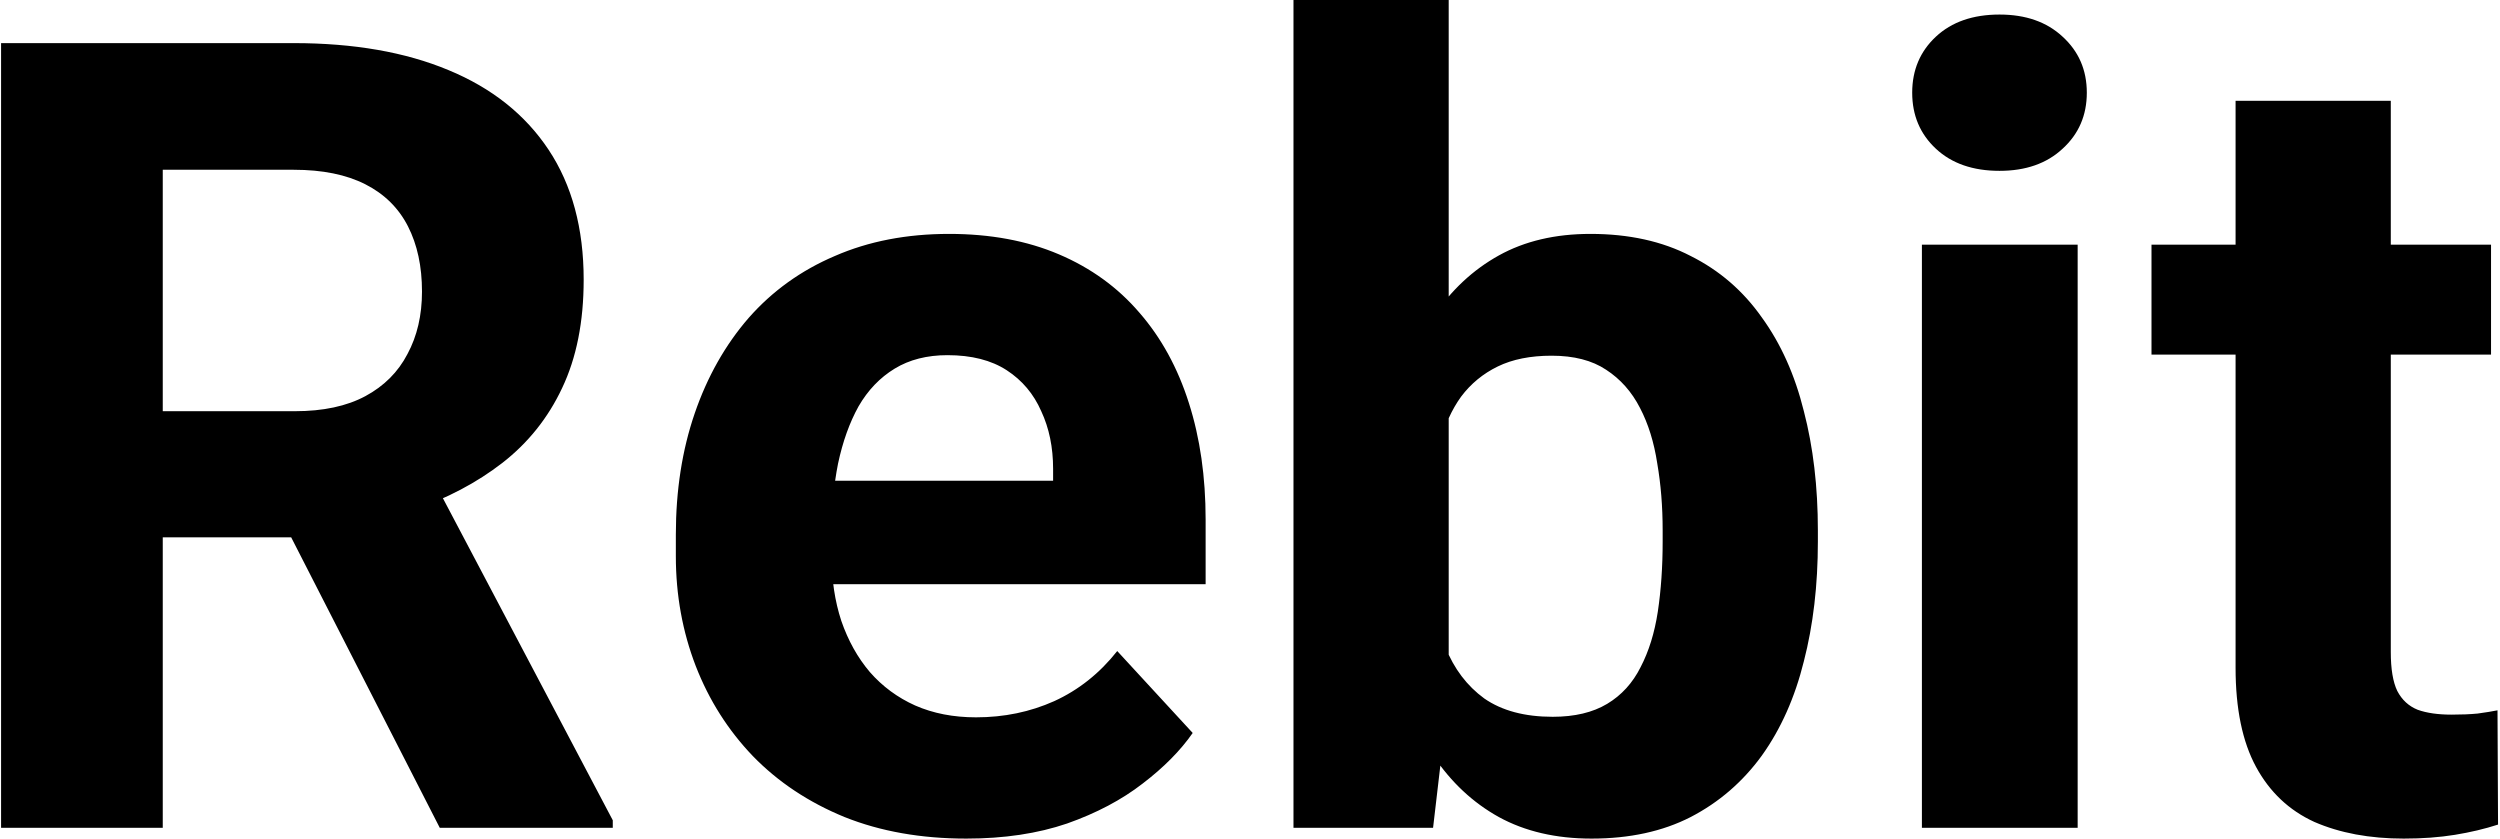 <svg width="906" height="304" viewBox="0 0 906 304" fill="none" xmlns="http://www.w3.org/2000/svg">
<path d="M0.391 15.625H106.445C128.19 15.625 146.875 18.88 162.5 25.391C178.255 31.901 190.365 41.536 198.828 54.297C207.292 67.057 211.523 82.747 211.523 101.367C211.523 116.602 208.919 129.688 203.711 140.625C198.633 151.432 191.406 160.482 182.031 167.773C172.786 174.935 161.914 180.664 149.414 184.961L130.859 194.727H38.672L38.281 149.023H106.836C117.122 149.023 125.651 147.201 132.422 143.555C139.193 139.909 144.271 134.831 147.656 128.32C151.172 121.81 152.93 114.258 152.93 105.664C152.93 96.549 151.237 88.672 147.852 82.031C144.466 75.391 139.323 70.312 132.422 66.797C125.521 63.281 116.862 61.523 106.445 61.523H58.984V300H0.391V15.625ZM159.375 300L94.531 173.242L156.445 172.852L222.07 297.266V300H159.375ZM350.199 303.906C333.793 303.906 319.08 301.302 306.059 296.094C293.038 290.755 281.97 283.398 272.856 274.023C263.871 264.648 256.97 253.776 252.153 241.406C247.335 228.906 244.926 215.625 244.926 201.562V193.75C244.926 177.734 247.205 163.086 251.762 149.805C256.319 136.523 262.83 125 271.293 115.234C279.887 105.469 290.304 97.982 302.543 92.773C314.783 87.435 328.585 84.766 343.949 84.766C358.923 84.766 372.205 87.24 383.793 92.188C395.382 97.135 405.082 104.167 412.895 113.281C420.837 122.396 426.827 133.333 430.864 146.094C434.9 158.724 436.918 172.786 436.918 188.281V211.719H268.949V174.219H381.645V169.922C381.645 162.109 380.212 155.143 377.348 149.023C374.614 142.773 370.447 137.826 364.848 134.18C359.249 130.534 352.087 128.711 343.364 128.711C335.942 128.711 329.561 130.339 324.223 133.594C318.884 136.849 314.522 141.406 311.137 147.266C307.882 153.125 305.408 160.026 303.715 167.969C302.153 175.781 301.371 184.375 301.371 193.75V201.562C301.371 210.026 302.543 217.839 304.887 225C307.361 232.161 310.811 238.346 315.239 243.555C319.796 248.763 325.265 252.799 331.645 255.664C338.155 258.529 345.512 259.961 353.715 259.961C363.871 259.961 373.311 258.008 382.035 254.102C390.89 250.065 398.507 244.01 404.887 235.938L432.231 265.625C427.804 272.005 421.749 278.125 414.067 283.984C406.515 289.844 397.4 294.661 386.723 298.438C376.046 302.083 363.871 303.906 350.199 303.906ZM468.758 0H525.008V251.562L519.344 300H468.758V0ZM658.797 192.188V196.289C658.797 212.044 657.105 226.497 653.719 239.648C650.464 252.799 645.386 264.193 638.485 273.828C631.584 283.333 622.99 290.755 612.704 296.094C602.547 301.302 590.568 303.906 576.766 303.906C563.875 303.906 552.678 301.302 543.172 296.094C533.797 290.885 525.92 283.529 519.54 274.023C513.159 264.518 508.016 253.385 504.11 240.625C500.204 227.865 497.274 213.932 495.321 198.828V189.844C497.274 174.74 500.204 160.807 504.11 148.047C508.016 135.286 513.159 124.154 519.54 114.648C525.92 105.143 533.797 97.787 543.172 92.578C552.547 87.37 563.615 84.766 576.375 84.766C590.308 84.766 602.417 87.435 612.704 92.773C623.12 97.982 631.714 105.404 638.485 115.039C645.386 124.544 650.464 135.872 653.719 149.023C657.105 162.044 658.797 176.432 658.797 192.188ZM602.547 196.289V192.188C602.547 183.594 601.896 175.521 600.594 167.969C599.422 160.286 597.339 153.581 594.344 147.852C591.349 141.992 587.248 137.37 582.04 133.984C576.961 130.599 570.386 128.906 562.313 128.906C554.631 128.906 548.12 130.208 542.782 132.812C537.443 135.417 533.016 139.062 529.5 143.75C526.115 148.438 523.576 154.036 521.883 160.547C520.191 166.927 519.149 173.958 518.758 181.641V207.227C519.149 217.513 520.842 226.628 523.836 234.57C526.961 242.383 531.649 248.568 537.899 253.125C544.279 257.552 552.547 259.766 562.704 259.766C570.646 259.766 577.222 258.203 582.43 255.078C587.639 251.953 591.675 247.526 594.54 241.797C597.534 236.068 599.618 229.362 600.79 221.68C601.961 213.867 602.547 205.404 602.547 196.289ZM752.942 88.672V300H696.497V88.672H752.942ZM692.981 33.594C692.981 25.391 695.846 18.62 701.575 13.281C707.304 7.943 714.986 5.273 724.622 5.273C734.127 5.273 741.744 7.943 747.473 13.281C753.333 18.62 756.262 25.391 756.262 33.594C756.262 41.797 753.333 48.568 747.473 53.906C741.744 59.245 734.127 61.914 724.622 61.914C714.986 61.914 707.304 59.245 701.575 53.906C695.846 48.568 692.981 41.797 692.981 33.594ZM902.751 88.672V128.516H779.704V88.672H902.751ZM810.173 36.523H866.423V236.328C866.423 242.448 867.204 247.135 868.767 250.391C870.459 253.646 872.933 255.924 876.188 257.227C879.444 258.398 883.545 258.984 888.493 258.984C892.009 258.984 895.134 258.854 897.868 258.594C900.733 258.203 903.142 257.812 905.095 257.422L905.29 298.828C900.472 300.391 895.264 301.628 889.665 302.539C884.066 303.451 877.881 303.906 871.11 303.906C858.741 303.906 847.933 301.888 838.688 297.852C829.574 293.685 822.543 287.044 817.595 277.93C812.647 268.815 810.173 256.836 810.173 241.992V36.523Z" fill="black"/>
</svg>
